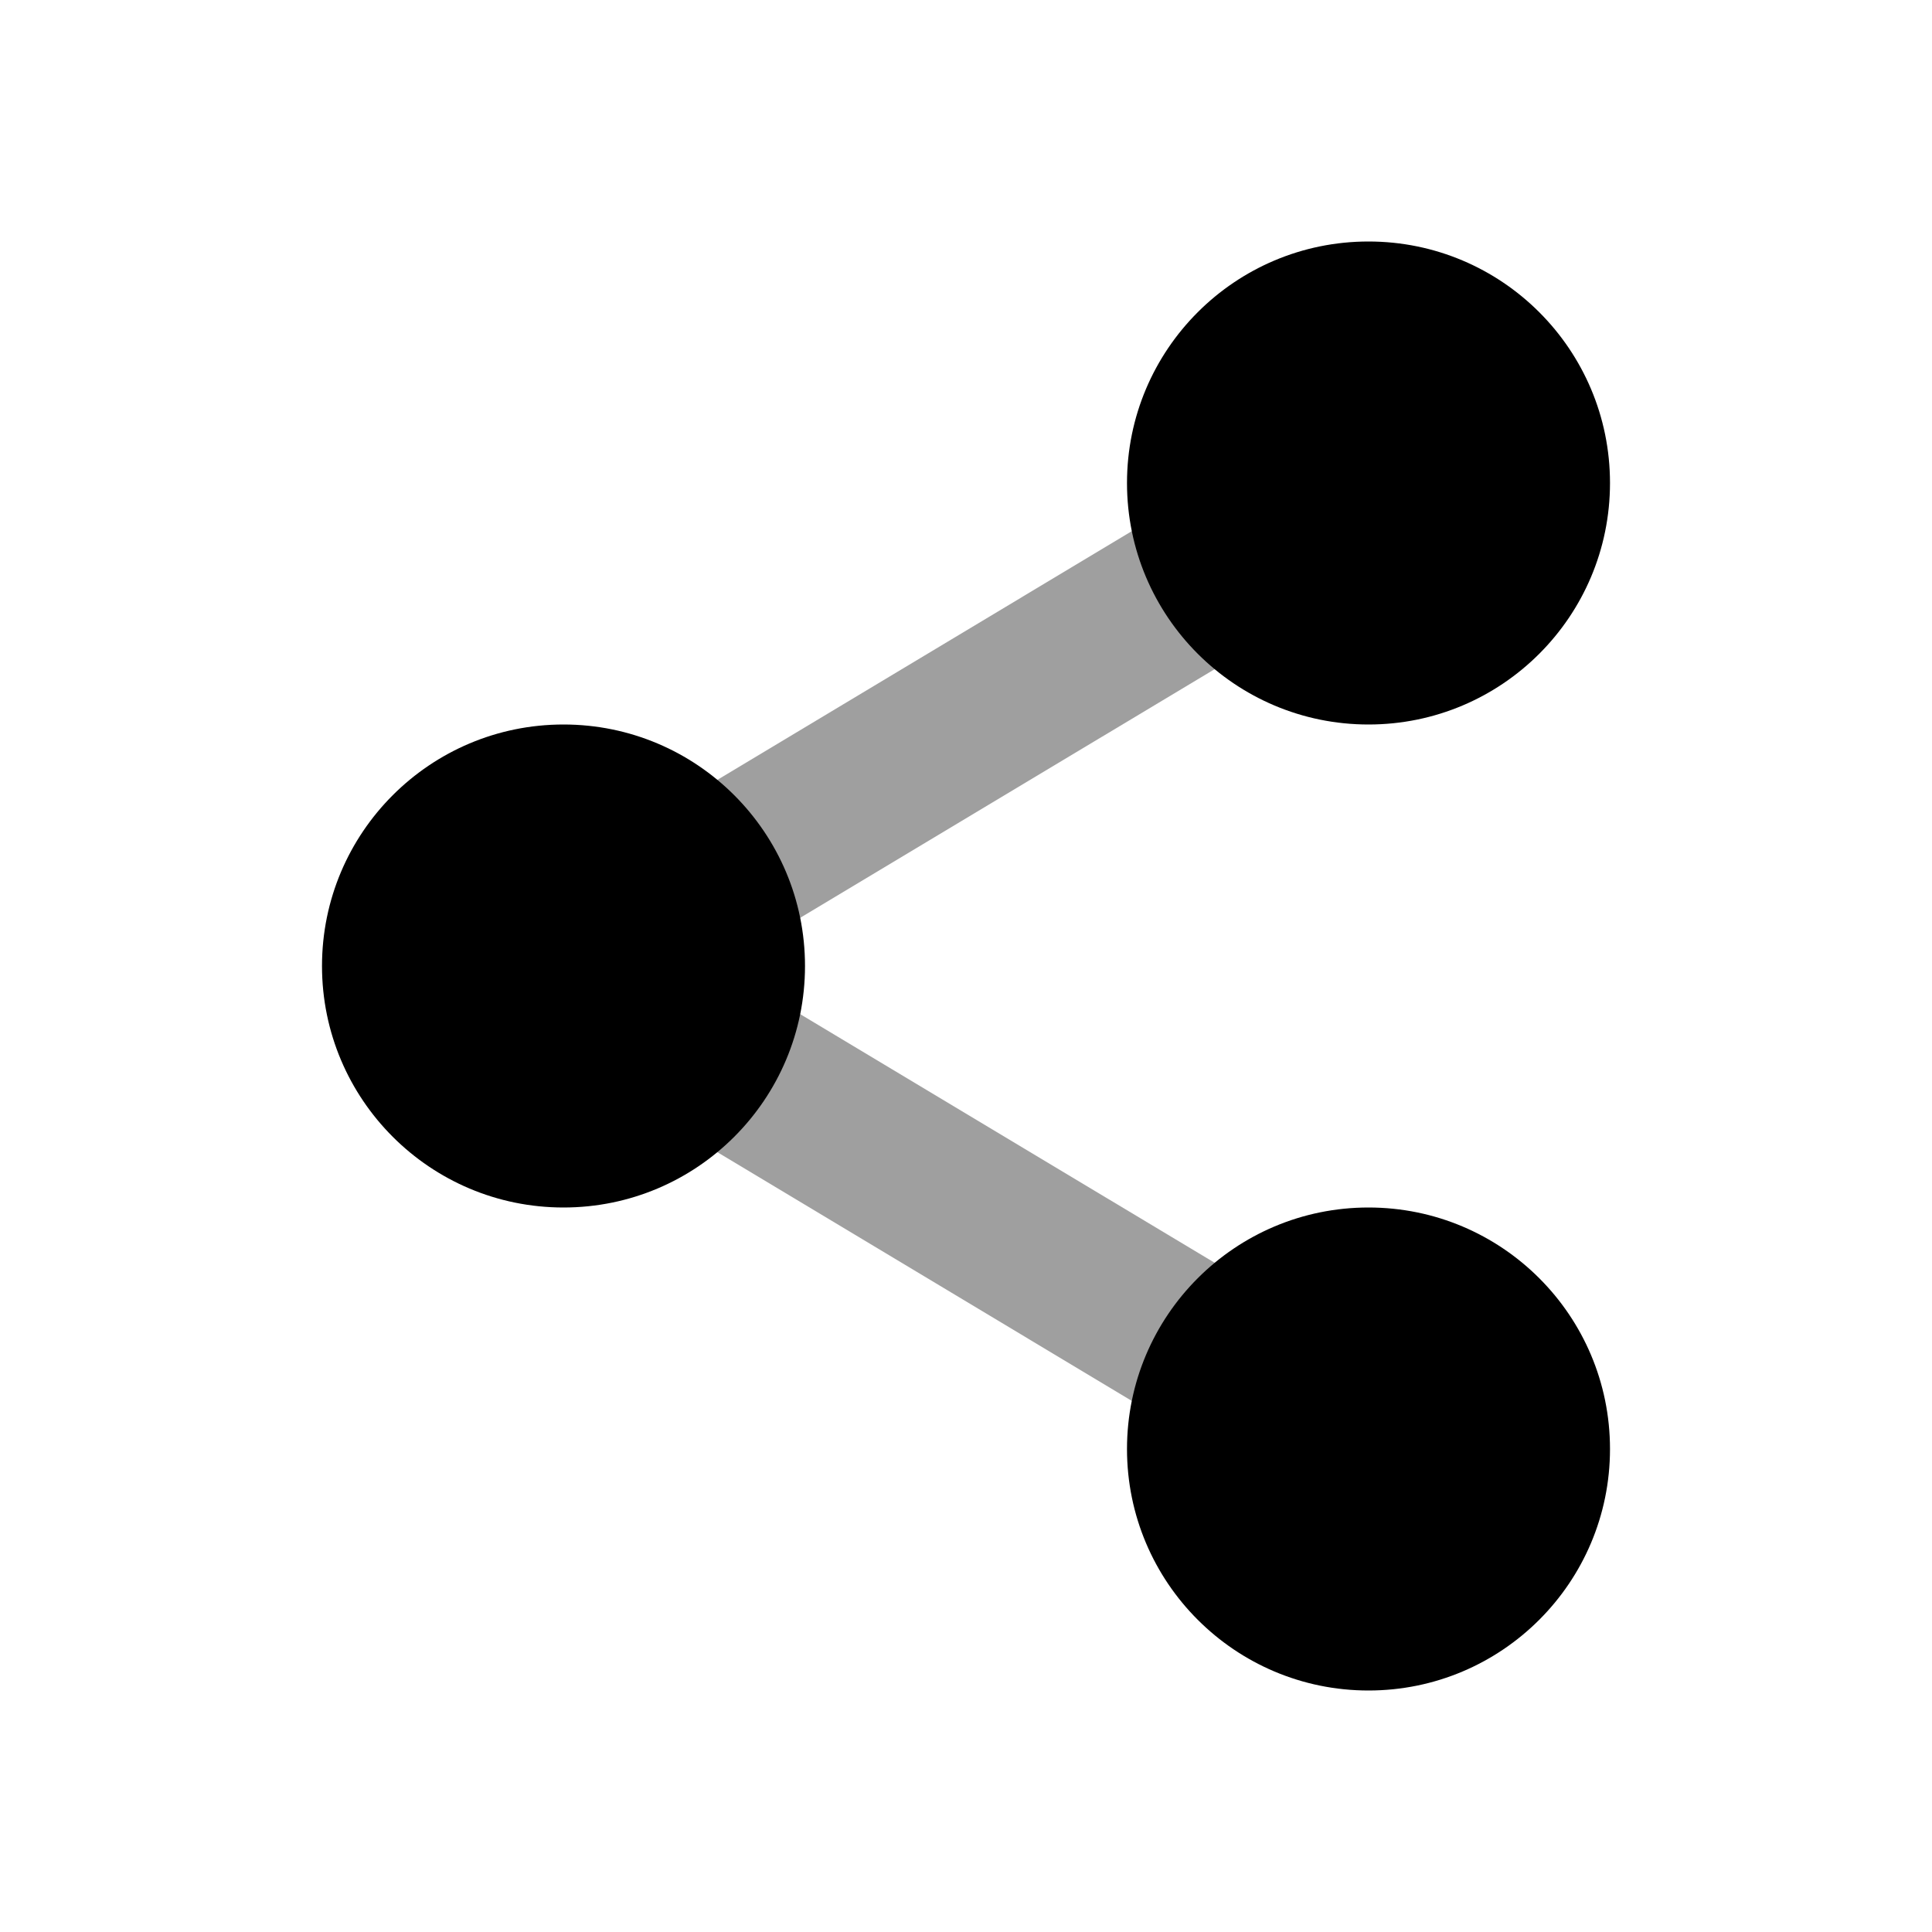 <svg width="24" height="24" viewBox="0 0 24 24" fill="none" xmlns="http://www.w3.org/2000/svg">
<path fill-rule="evenodd" clip-rule="evenodd" d="M17.515 6.857L7.514 12.857L6.486 11.143L16.485 5.143L17.515 6.857Z" fill="#9F9F9F"/>
<path fill-rule="evenodd" clip-rule="evenodd" d="M16.485 18.858L6.486 12.857L7.514 11.143L17.515 17.142L16.485 18.858Z" fill="#9F9F9F"/>
<path fill-rule="evenodd" clip-rule="evenodd" d="M17 9C18.657 9 20 7.657 20 6C20 4.343 18.657 3 17 3C15.343 3 14 4.343 14 6C14 7.657 15.343 9 17 9Z" fill="black"/>
<path fill-rule="evenodd" clip-rule="evenodd" d="M17 21C18.657 21 20 19.657 20 18C20 16.343 18.657 15 17 15C15.343 15 14 16.343 14 18C14 19.657 15.343 21 17 21Z" fill="black"/>
<path fill-rule="evenodd" clip-rule="evenodd" d="M7 15C8.657 15 10 13.657 10 12C10 10.343 8.657 9 7 9C5.343 9 4 10.343 4 12C4 13.657 5.343 15 7 15Z" fill="black"/>
</svg>
